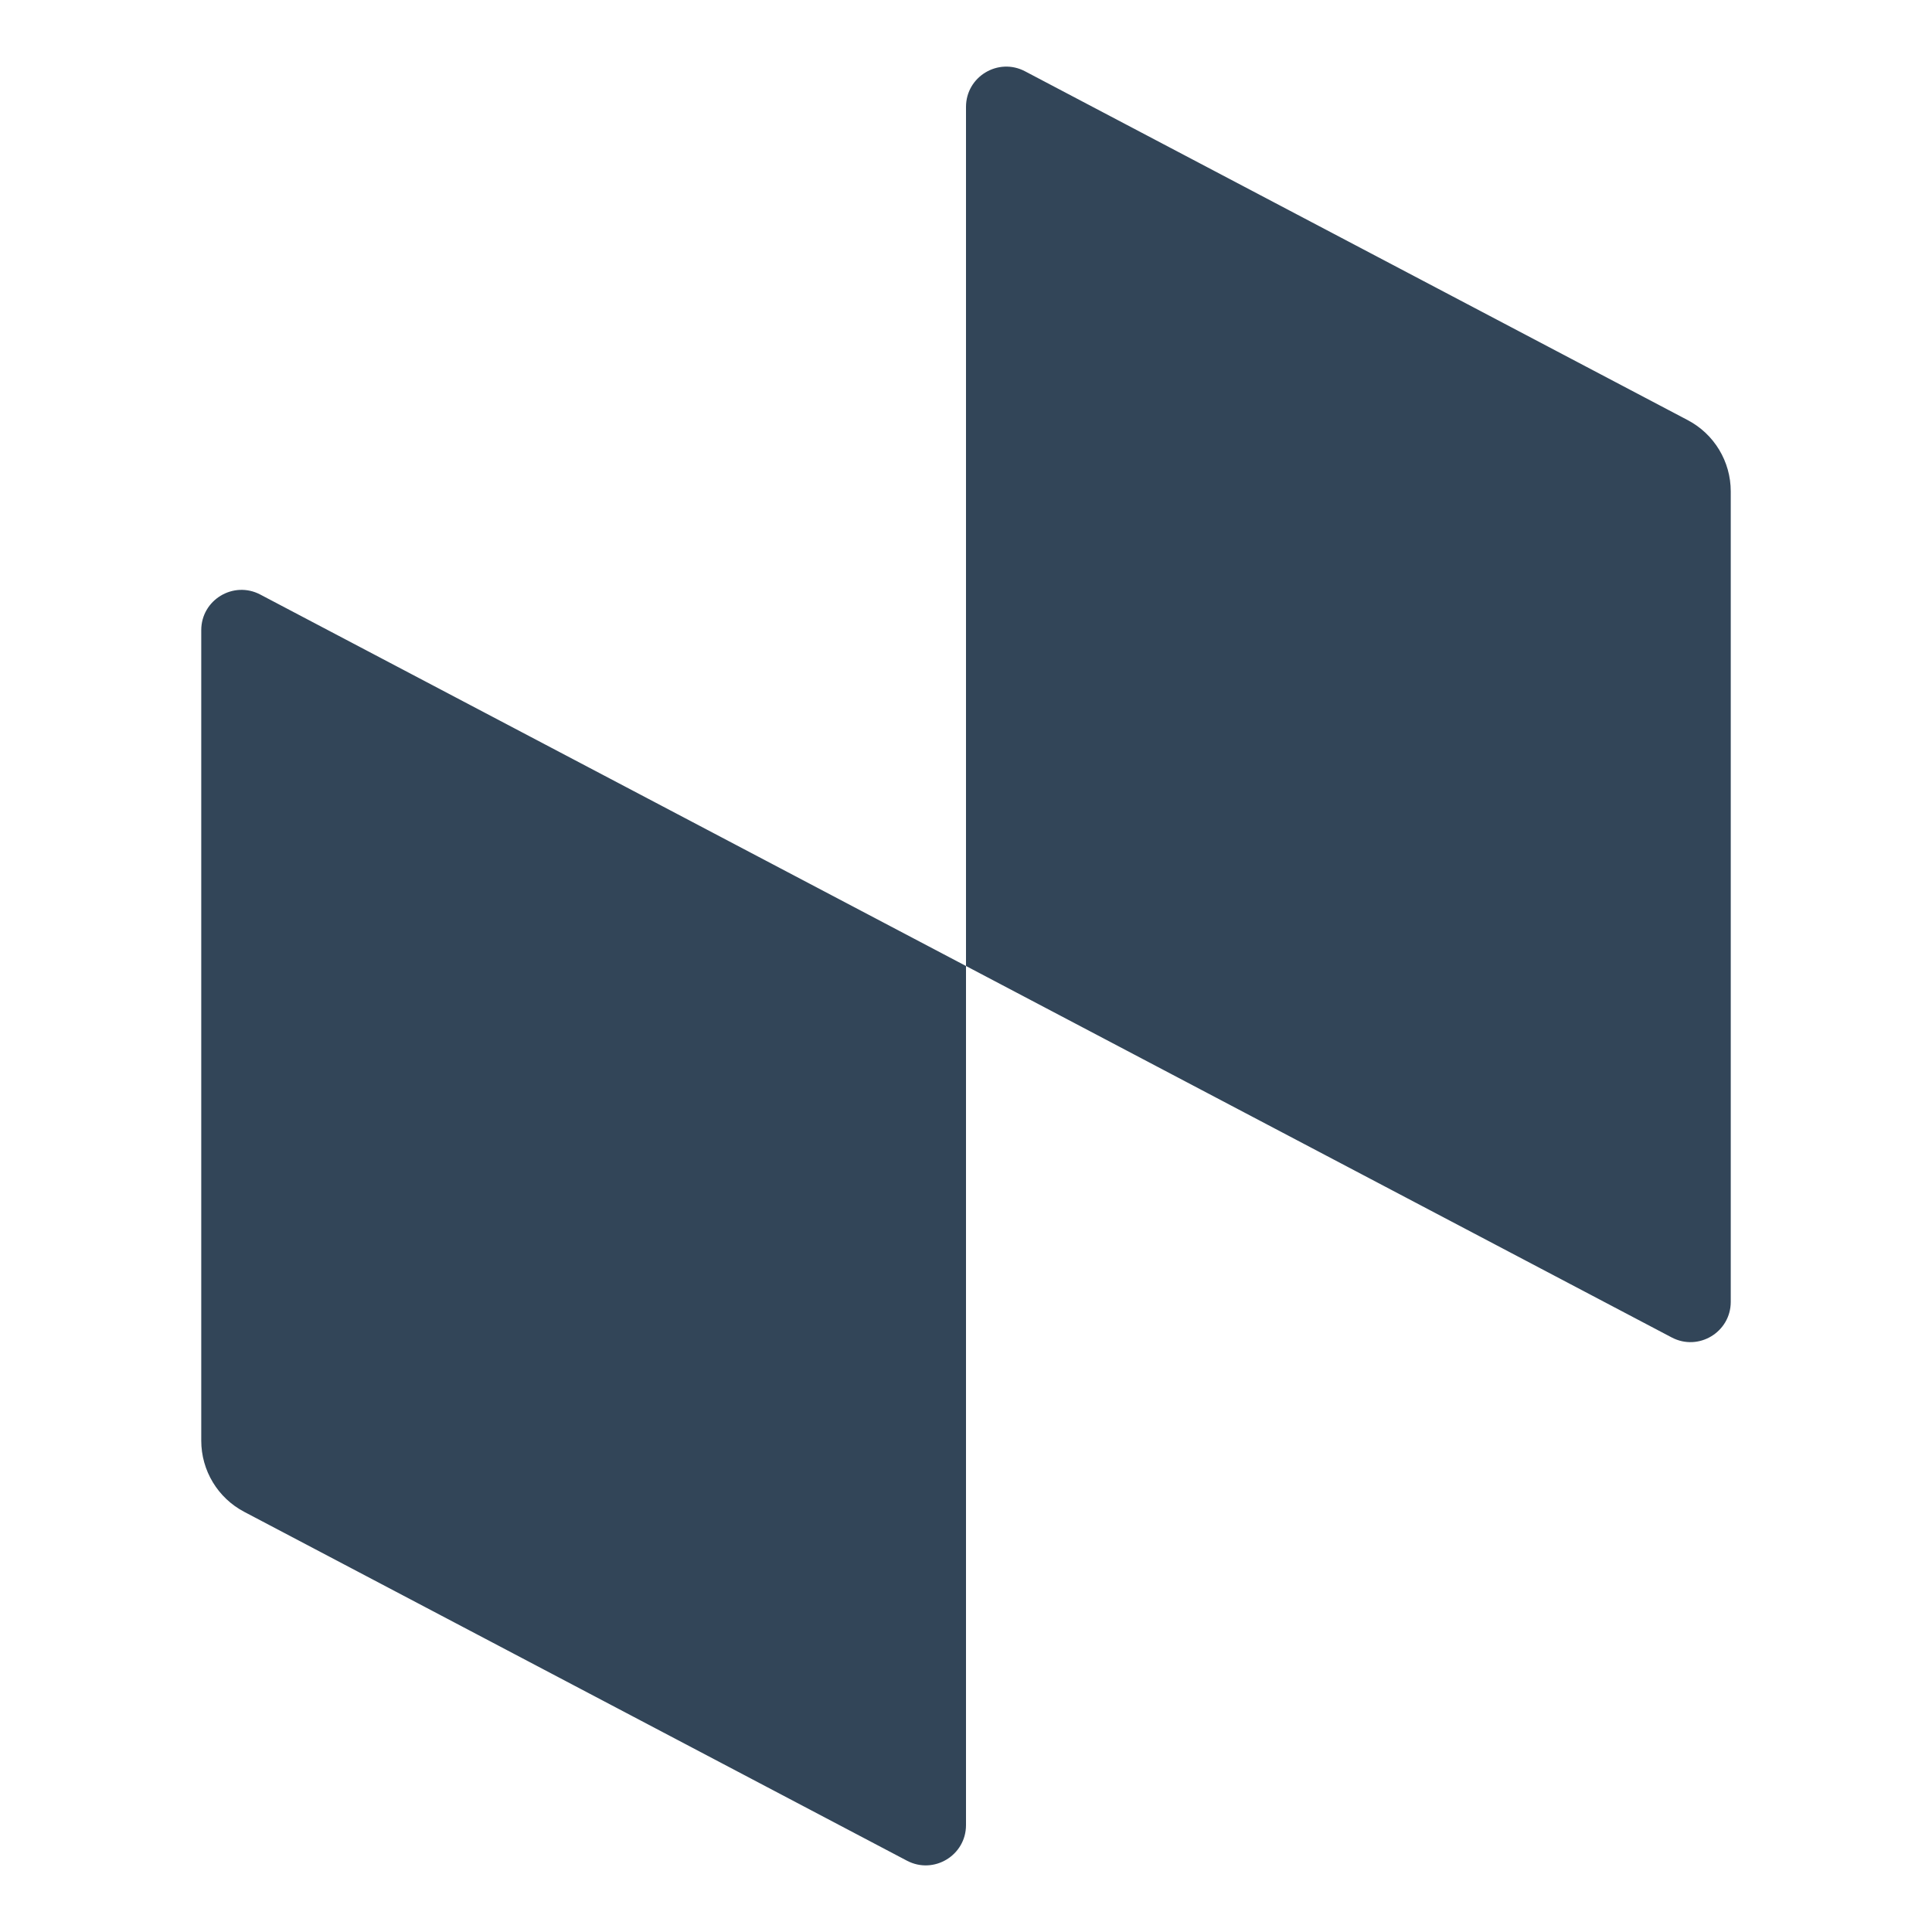 <svg width="48" height="48" viewBox="0 0 48 48" fill="none" xmlns="http://www.w3.org/2000/svg">
<path d="M41.534 33.229C42.2 33.579 43 33.096 43 32.344V12.207C43 11.465 42.589 10.784 41.931 10.438L25.466 1.771C24.8 1.421 24 1.904 24 2.656V24L6.466 14.771C5.8 14.421 5 14.904 5 15.656V35.793C5 36.535 5.411 37.217 6.069 37.562L22.534 46.229C23.2 46.579 24 46.096 24 45.344V24L41.534 33.229Z" fill="#324558"/>
</svg>

